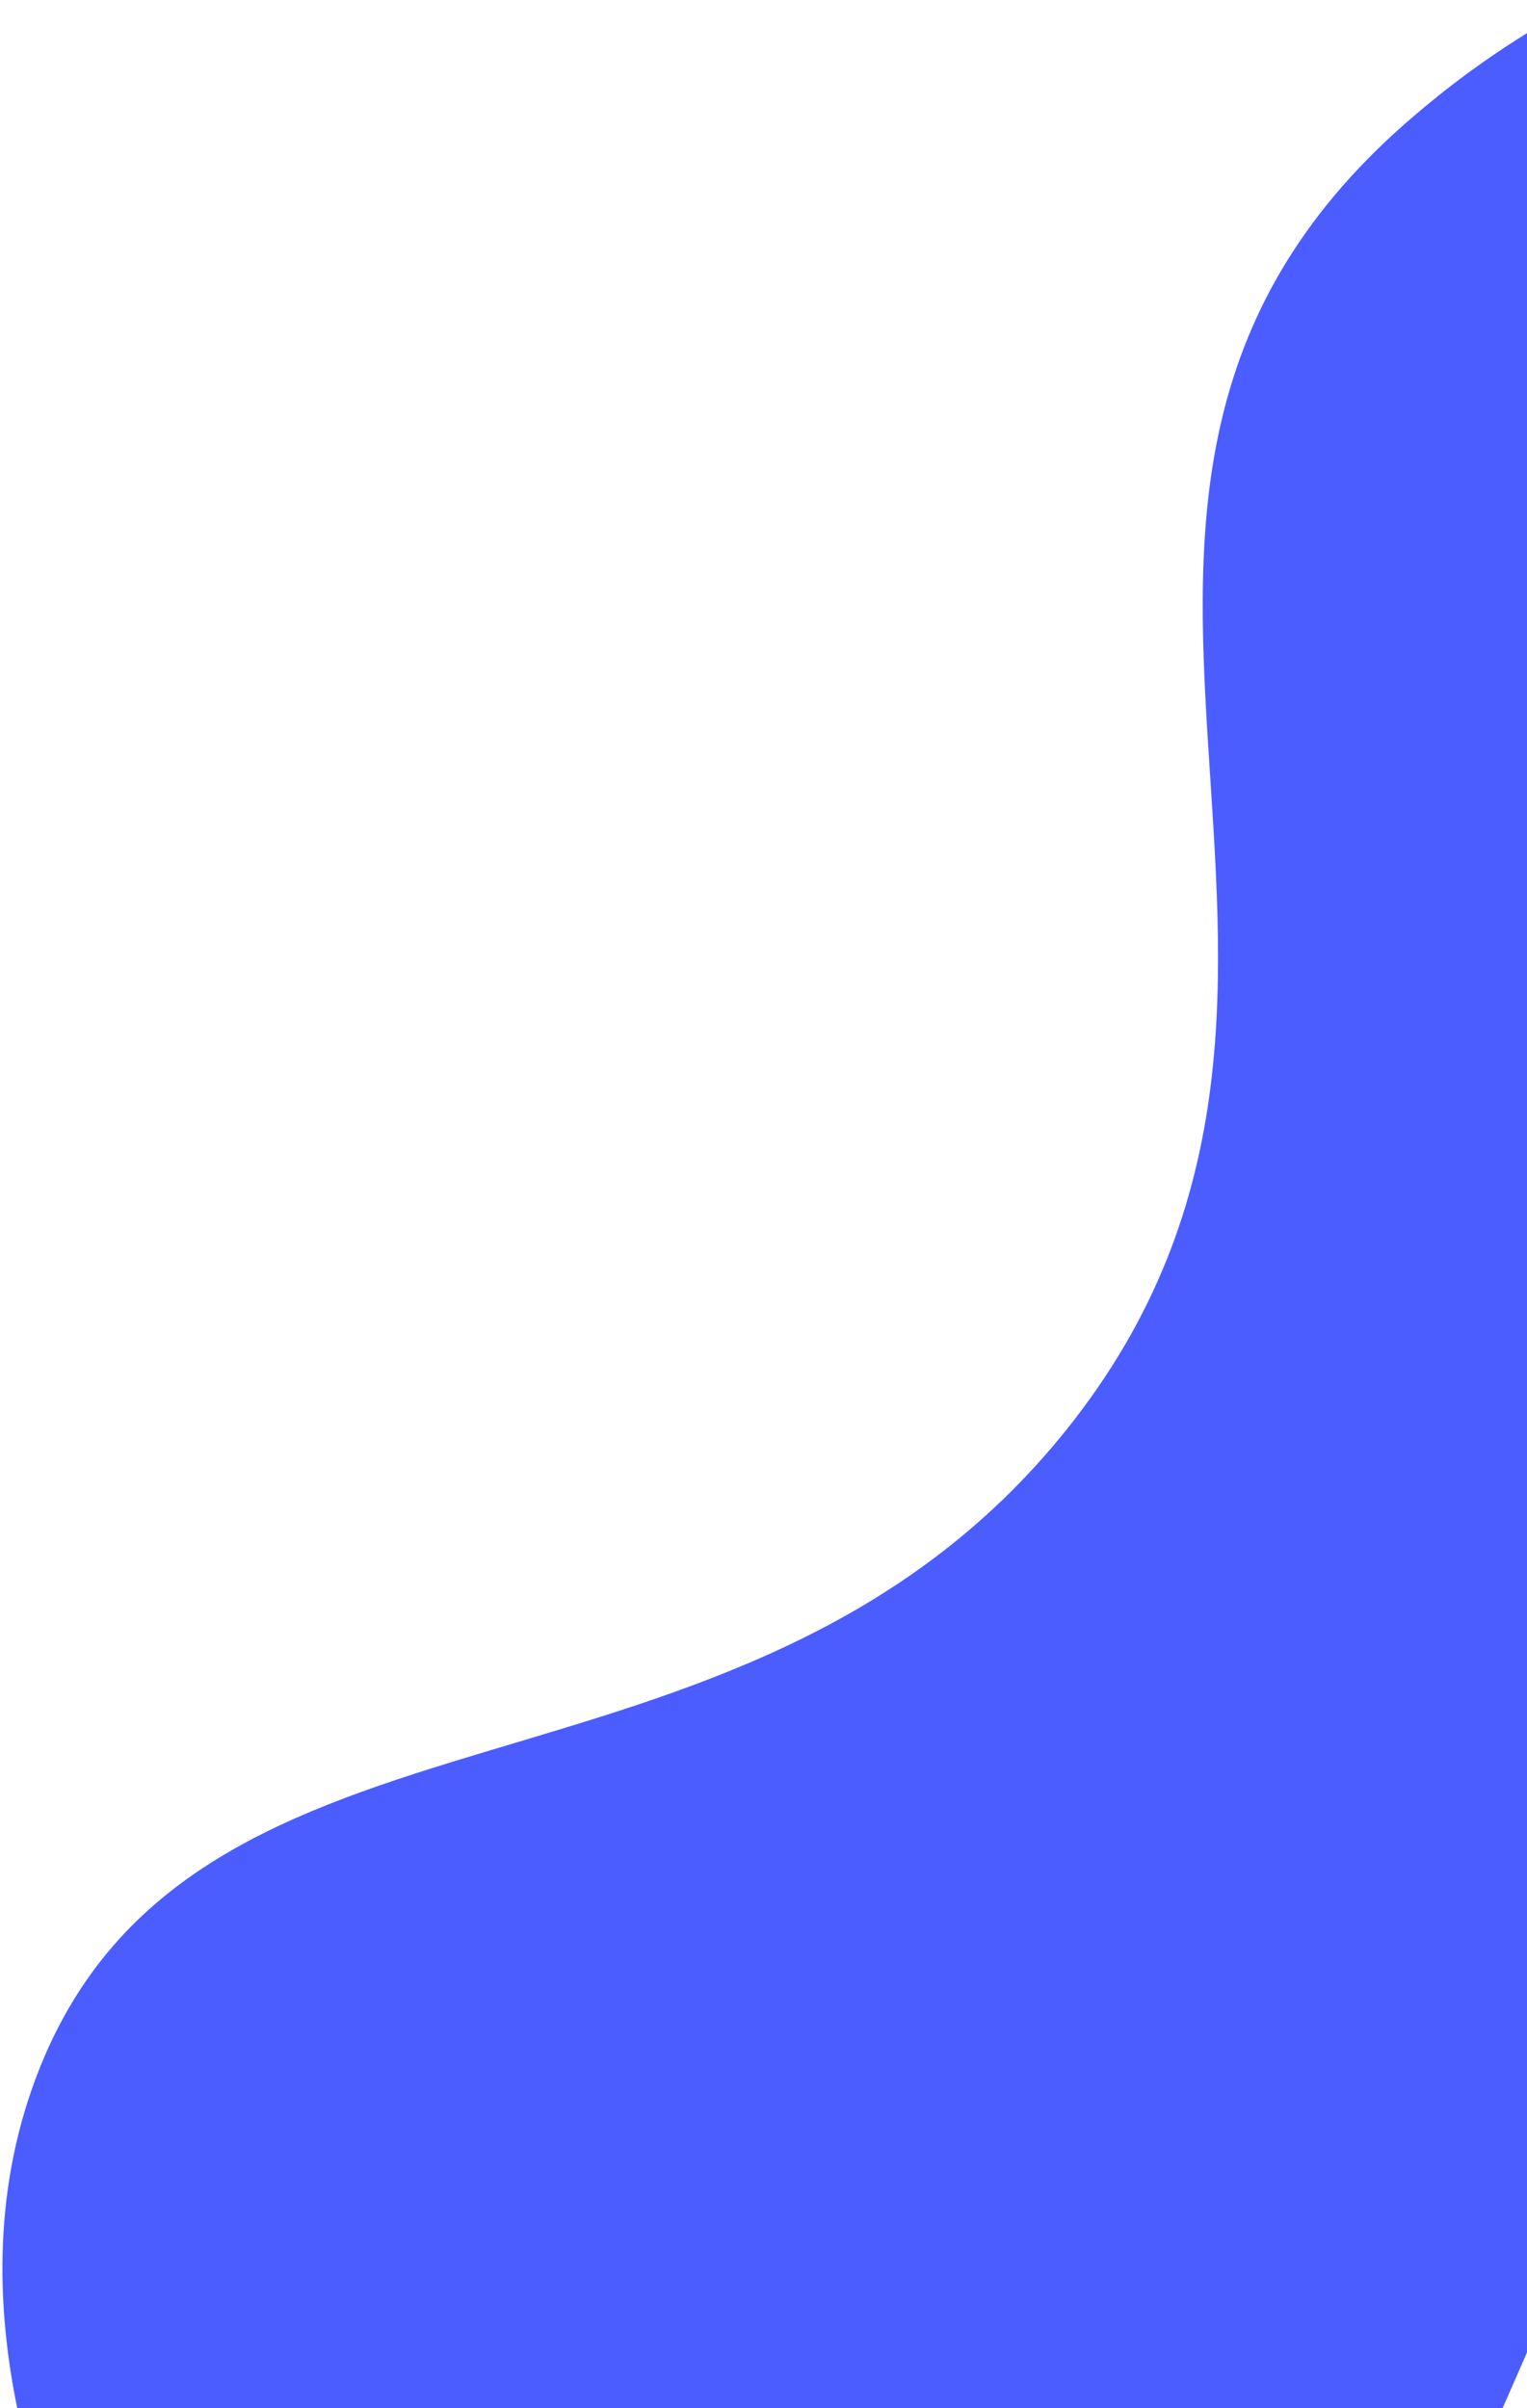 <svg width="111" height="175" viewBox="0 0 111 175" fill="none" xmlns="http://www.w3.org/2000/svg">
<path d="M114.36 0.47L175.139 24.521L85.875 228.302L10.676 198.546C3.786 186.706 -3.881 168.053 2.666 150.843C14.038 120.96 53.813 133.424 77.487 103.937C103.893 71.048 70.135 35.959 103.01 8.233C104.403 7.057 108.472 3.625 114.36 0.47Z" fill="#4B5DFF"/>
</svg>
